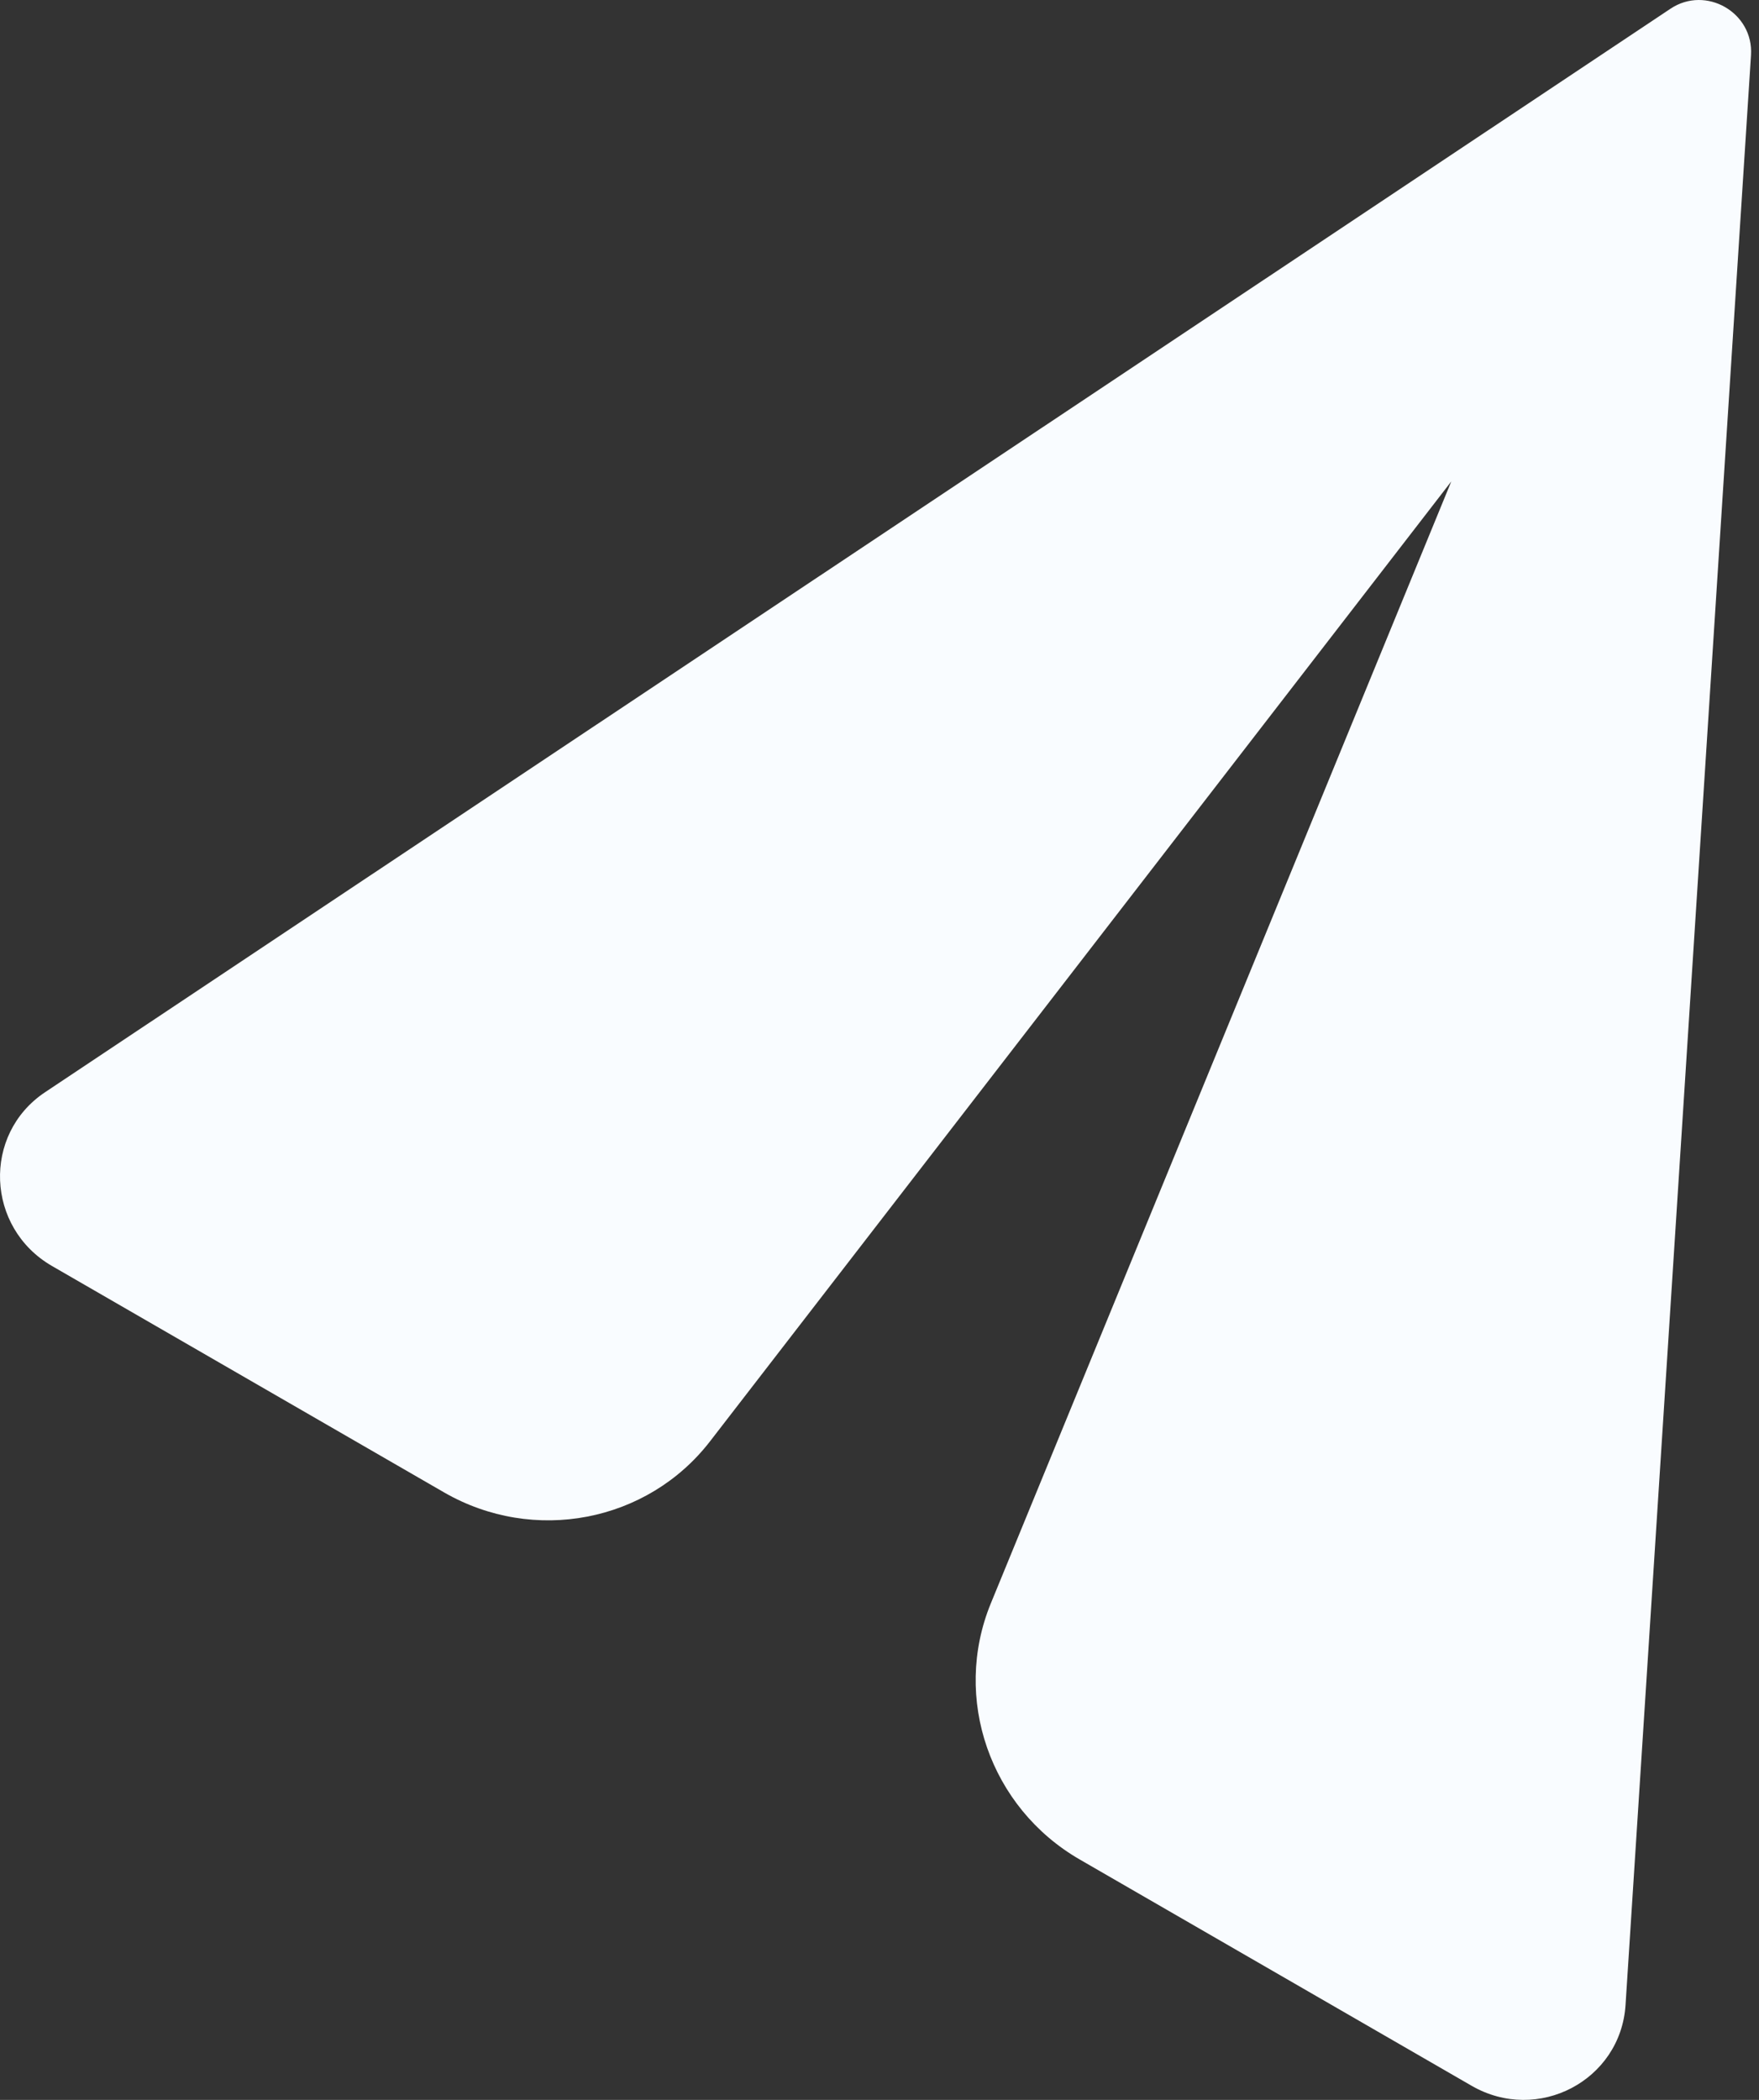 <svg width="31" height="37" viewBox="0 0 31 37" fill="none" xmlns="http://www.w3.org/2000/svg">
<rect x="0" y="0" width="31" height="37" fill="#333333" stroke="none"/>
<path fill-rule="evenodd" clip-rule="evenodd" d="M25.935 36.751C27.102 37.425 28.562 36.658 28.648 35.327L30.859 0.972C30.907 0.222 30.066 -0.263 29.441 0.153L0.794 19.245C-0.316 19.985 -0.25 21.633 0.917 22.307L7.823 26.294C9.405 27.208 11.411 26.823 12.514 25.395L25.577 8.483L17.462 28.251C16.777 29.921 17.447 31.851 19.029 32.764L25.935 36.751Z" fill="#F9FCFF"/>
</svg>
